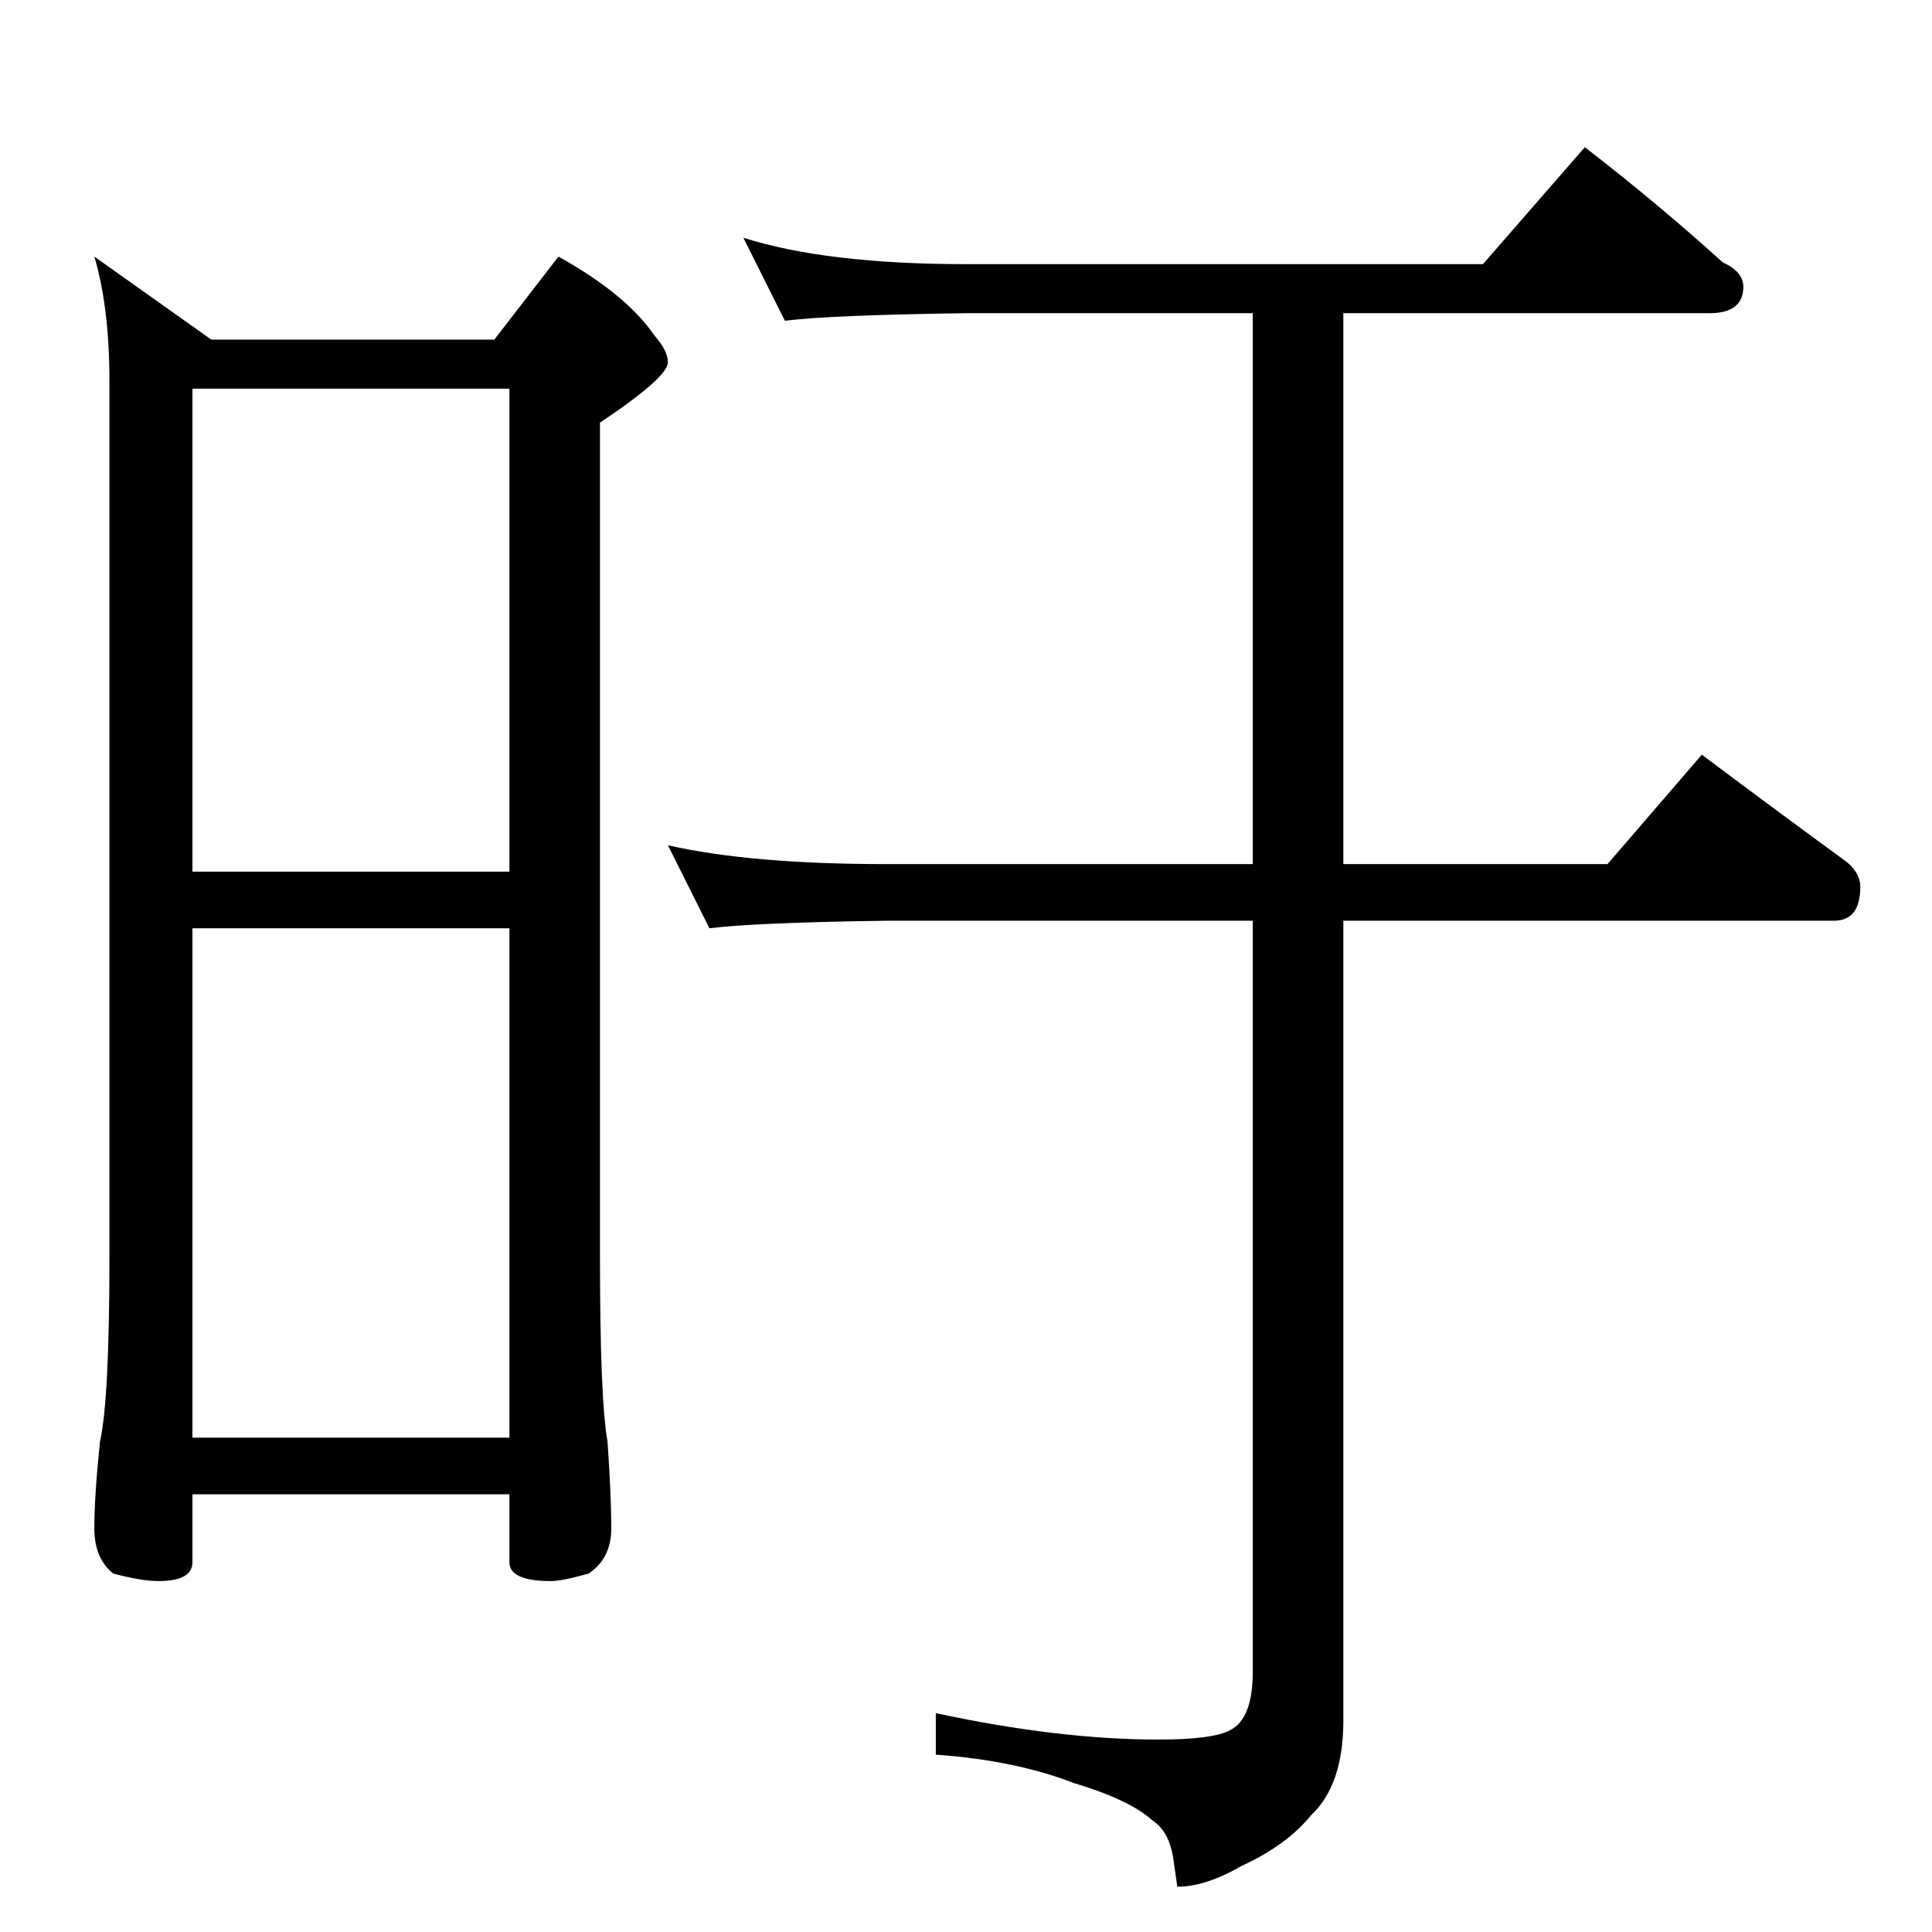 <?xml version="1.0" standalone="no"?>
<!DOCTYPE svg PUBLIC "-//W3C//DTD SVG 1.1//EN" "http://www.w3.org/Graphics/SVG/1.1/DTD/svg11.dtd" >
<svg xmlns="http://www.w3.org/2000/svg" xmlns:xlink="http://www.w3.org/1999/xlink" version="1.1" viewBox="0 -204 1024 1024">
  <g transform="matrix(1 0 0 -1 0 820)">
   <path fill="currentColor"
d="M50 888l62 -44h150l34 44q36 -20 51 -42q7 -8 7 -14q0 -8 -36 -32v-442q0 -76 4 -98q2 -29 2 -46q0 -16 -12 -24q-14 -4 -20 -4q-22 0 -22 10v36h-168v-36q0 -10 -18 -10q-9 0 -24 4q-10 8 -10 24q0 17 3 46q5 22 5 98v464q0 39 -8 66zM102 262h168v270h-168v-270z
M102 562h168v256h-168v-256zM394 898q44 -14 118 -14h274l54 62q40 -31 73 -61q11 -5 11 -13q0 -14 -18 -14h-194v-292h140l50 58q40 -30 77 -57q7 -6 7 -13q0 -18 -14 -18h-260v-424q0 -34 -17 -50q-13 -16 -37 -27q-19 -11 -34 -11l-2 14q-2 15 -11 21q-12 11 -42 20
q-31 12 -73 15v22q65 -14 118 -14q29 0 38 5q12 6 12 31v398h-194q-70 -1 -94 -4l-22 44q44 -10 116 -10h194v292h-152q-72 -1 -96 -4z" />
  </g>

</svg>
